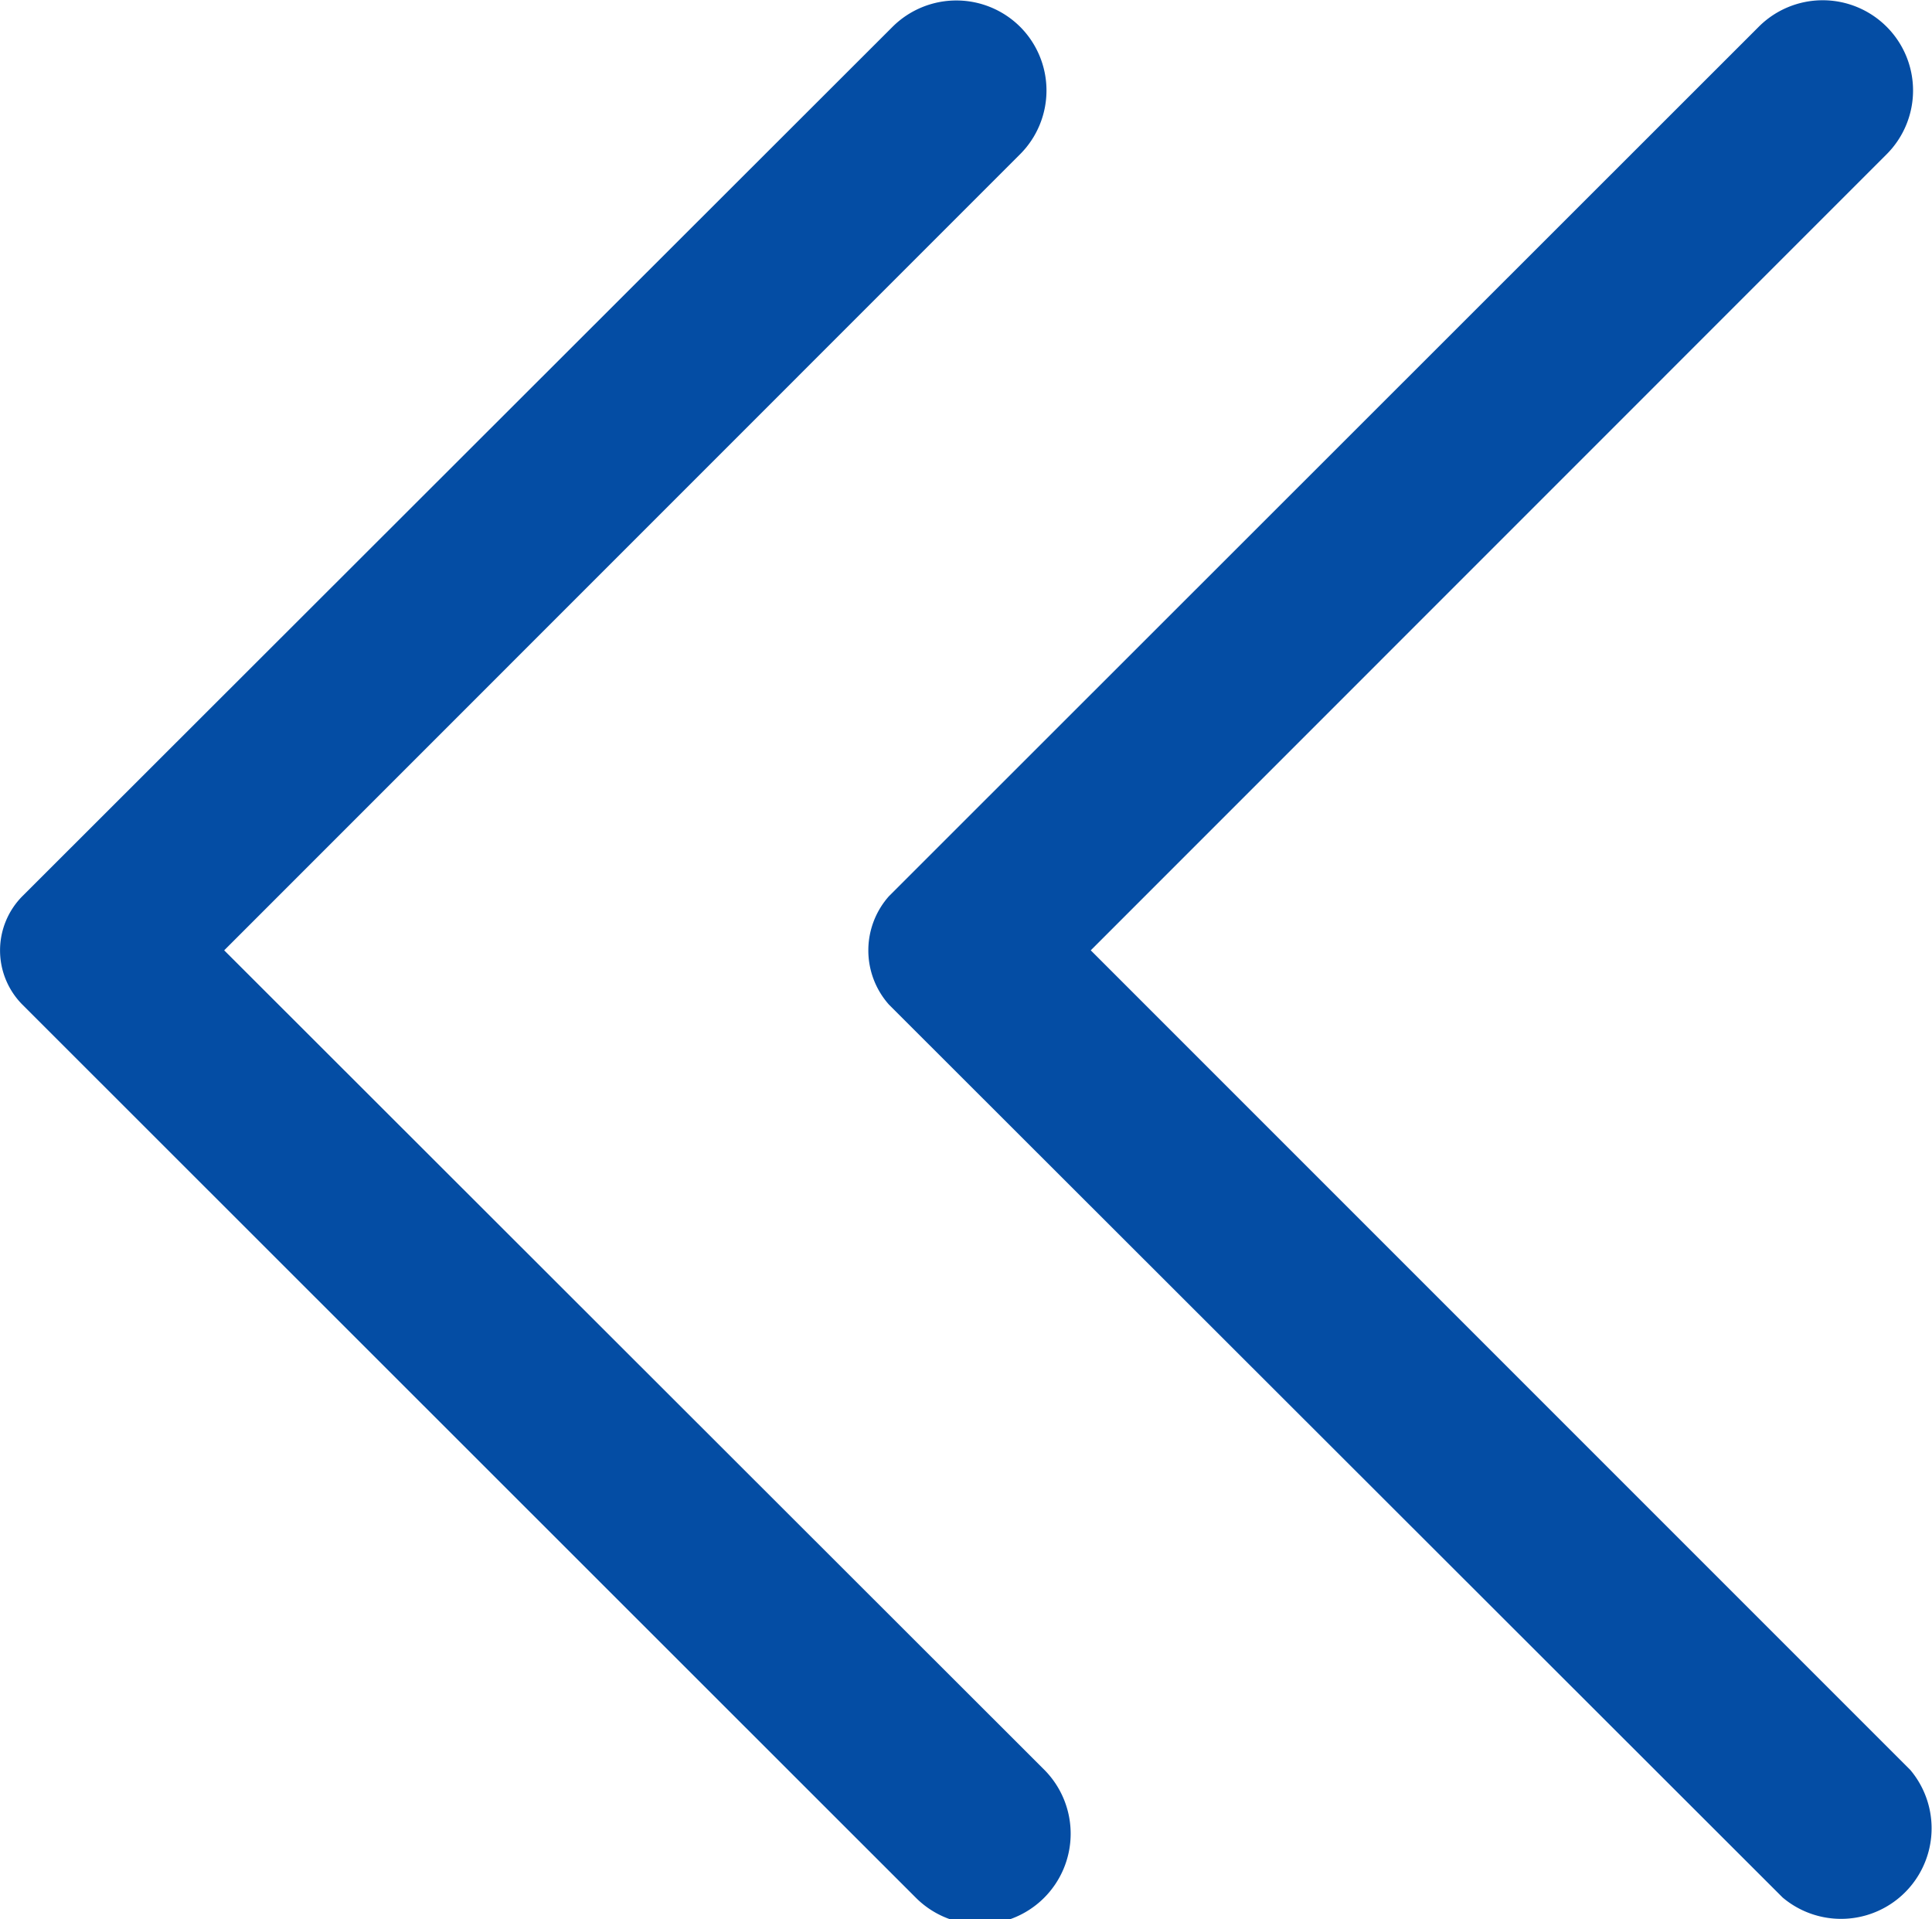 <svg xmlns="http://www.w3.org/2000/svg" viewBox="0 0 135.04 134.14"><defs><style>.cls-1{fill:#044da4;}</style></defs><g id="Camada_2" data-name="Camada 2"><g id="Camada_1-2" data-name="Camada 1"><g id="Layer_2" data-name="Layer 2"><path class="cls-1" d="M62.14,70.22l62.46,62.4a6.33,6.33,0,0,0,8.92-8.92L76.24,66.42l55.63-55.64a6.3,6.3,0,0,0,0-8.91h0a6.32,6.32,0,0,0-8.94,0l0,0L62.14,62.63A5.7,5.7,0,0,0,62.14,70.22Z"/><path class="cls-1" d="M1.57,70.22,64,132.62A6.33,6.33,0,0,0,73,123.7L15.67,66.42,71.3,10.78a6.3,6.3,0,0,0,0-8.91h0a6.32,6.32,0,0,0-8.91,0L1.57,62.63A5.38,5.38,0,0,0,1.57,70.22Z"/></g></g></g></svg>